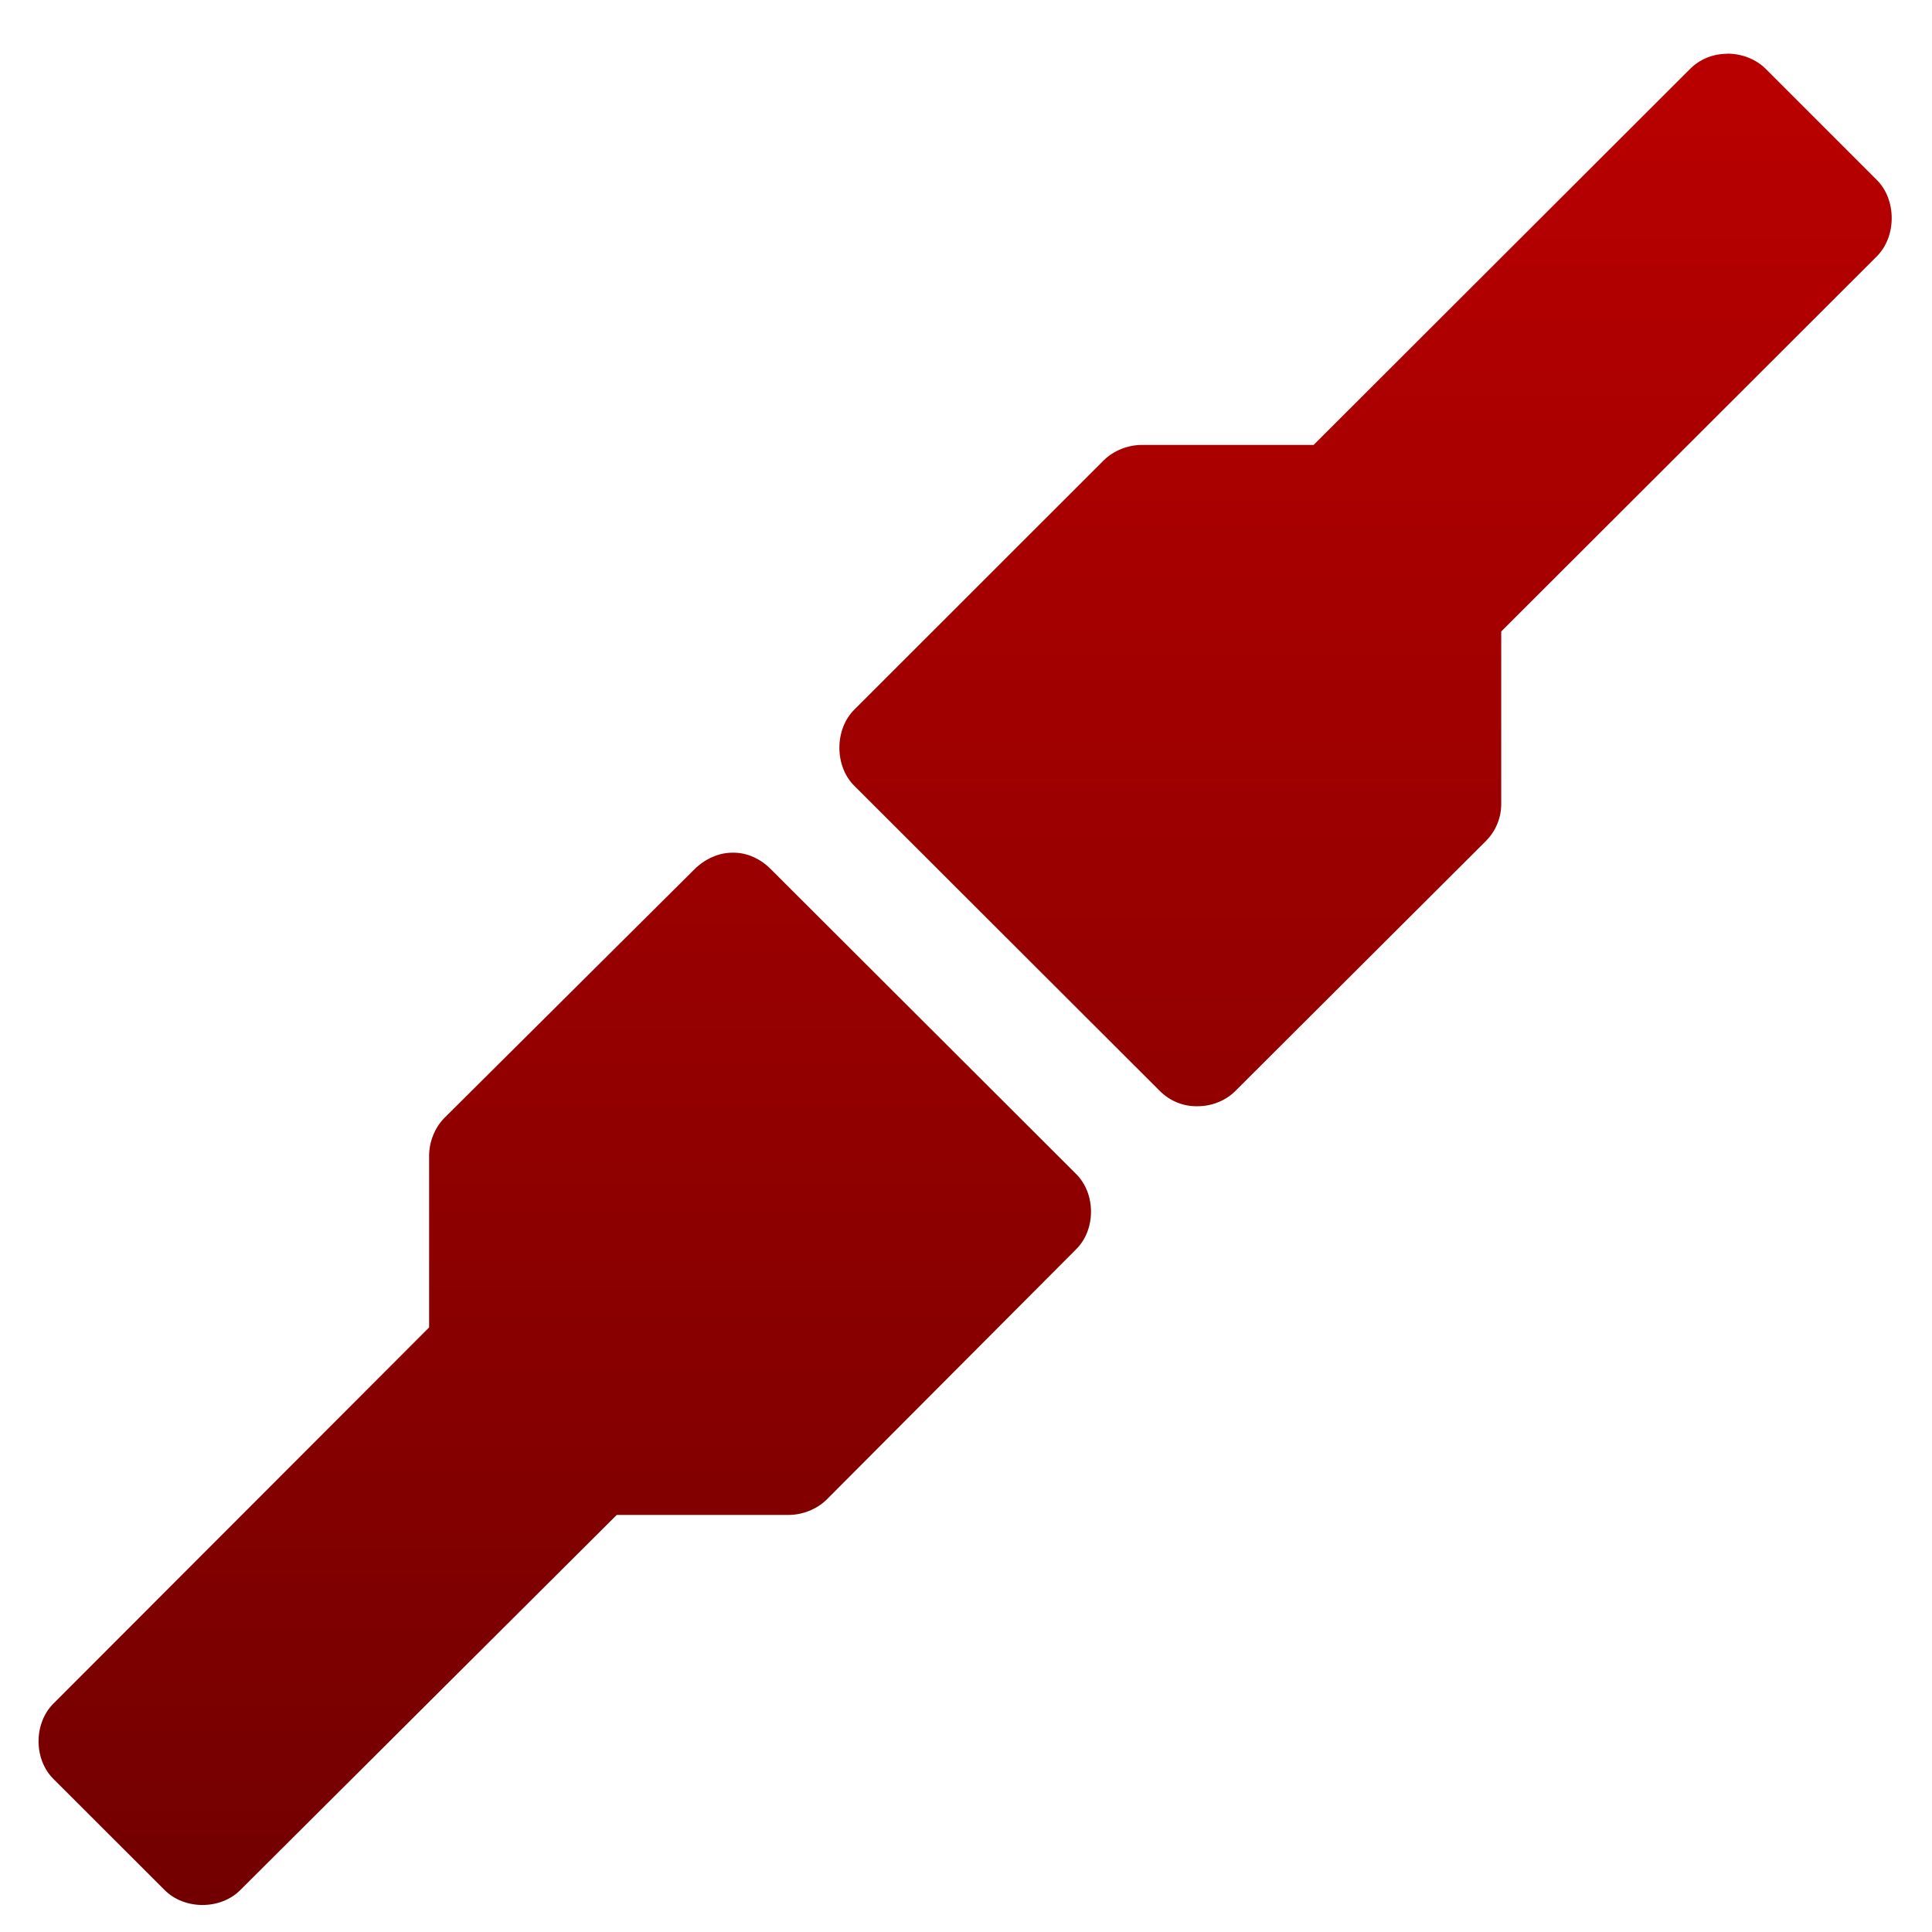 <svg xmlns="http://www.w3.org/2000/svg" xmlns:xlink="http://www.w3.org/1999/xlink" width="64" height="64" viewBox="0 0 64 64" version="1.1"><defs><linearGradient id="linear0" gradientUnits="userSpaceOnUse" x1="0" y1="0" x2="0" y2="1" gradientTransform="matrix(70.42,0,0,70.652,-3.307,-3.101)"><stop offset="0" style="stop-color:#bf0000;stop-opacity:1;"/><stop offset="1" style="stop-color:#6e0000;stop-opacity:1;"/></linearGradient><linearGradient id="linear1" gradientUnits="userSpaceOnUse" x1="0" y1="0" x2="0" y2="1" gradientTransform="matrix(70.42,0,0,70.652,-3.307,-3.101)"><stop offset="0" style="stop-color:#bf0000;stop-opacity:1;"/><stop offset="1" style="stop-color:#6e0000;stop-opacity:1;"/></linearGradient></defs><g id="surface1"><path style=" stroke:none;fill-rule:nonzero;fill:url(#linear0);" d="M 57.223 1.781 C 56.75 1.781 56.309 1.957 55.98 2.289 L 43.516 14.738 L 37.836 14.738 C 37.371 14.738 36.895 14.922 36.566 15.246 L 28.312 23.496 C 27.637 24.152 27.637 25.391 28.312 26.043 L 38.418 36.137 C 38.75 36.473 39.207 36.66 39.684 36.645 C 40.145 36.645 40.609 36.457 40.926 36.137 L 49.219 27.863 C 49.551 27.531 49.734 27.086 49.73 26.621 L 49.73 20.918 L 62.164 8.5 C 62.832 7.84 62.832 6.609 62.164 5.953 L 58.5 2.289 C 58.172 1.957 57.695 1.777 57.223 1.777 "/><path style=" stroke:none;fill-rule:nonzero;fill:url(#linear1);" d="M 24.258 28.246 C 23.801 28.246 23.34 28.465 23.016 28.785 L 14.723 37.031 C 14.395 37.363 14.211 37.84 14.215 38.305 L 14.215 43.973 L 1.781 56.422 C 1.109 57.082 1.109 58.285 1.781 58.941 L 5.445 62.602 C 6.105 63.273 7.309 63.273 7.969 62.602 L 20.43 50.184 L 26.109 50.184 C 26.57 50.188 27.055 50 27.383 49.676 L 35.637 41.395 C 36.309 40.742 36.309 39.535 35.637 38.879 L 25.531 28.789 C 25.195 28.449 24.738 28.234 24.258 28.246 Z M 24.258 28.246 "/></g></svg>
